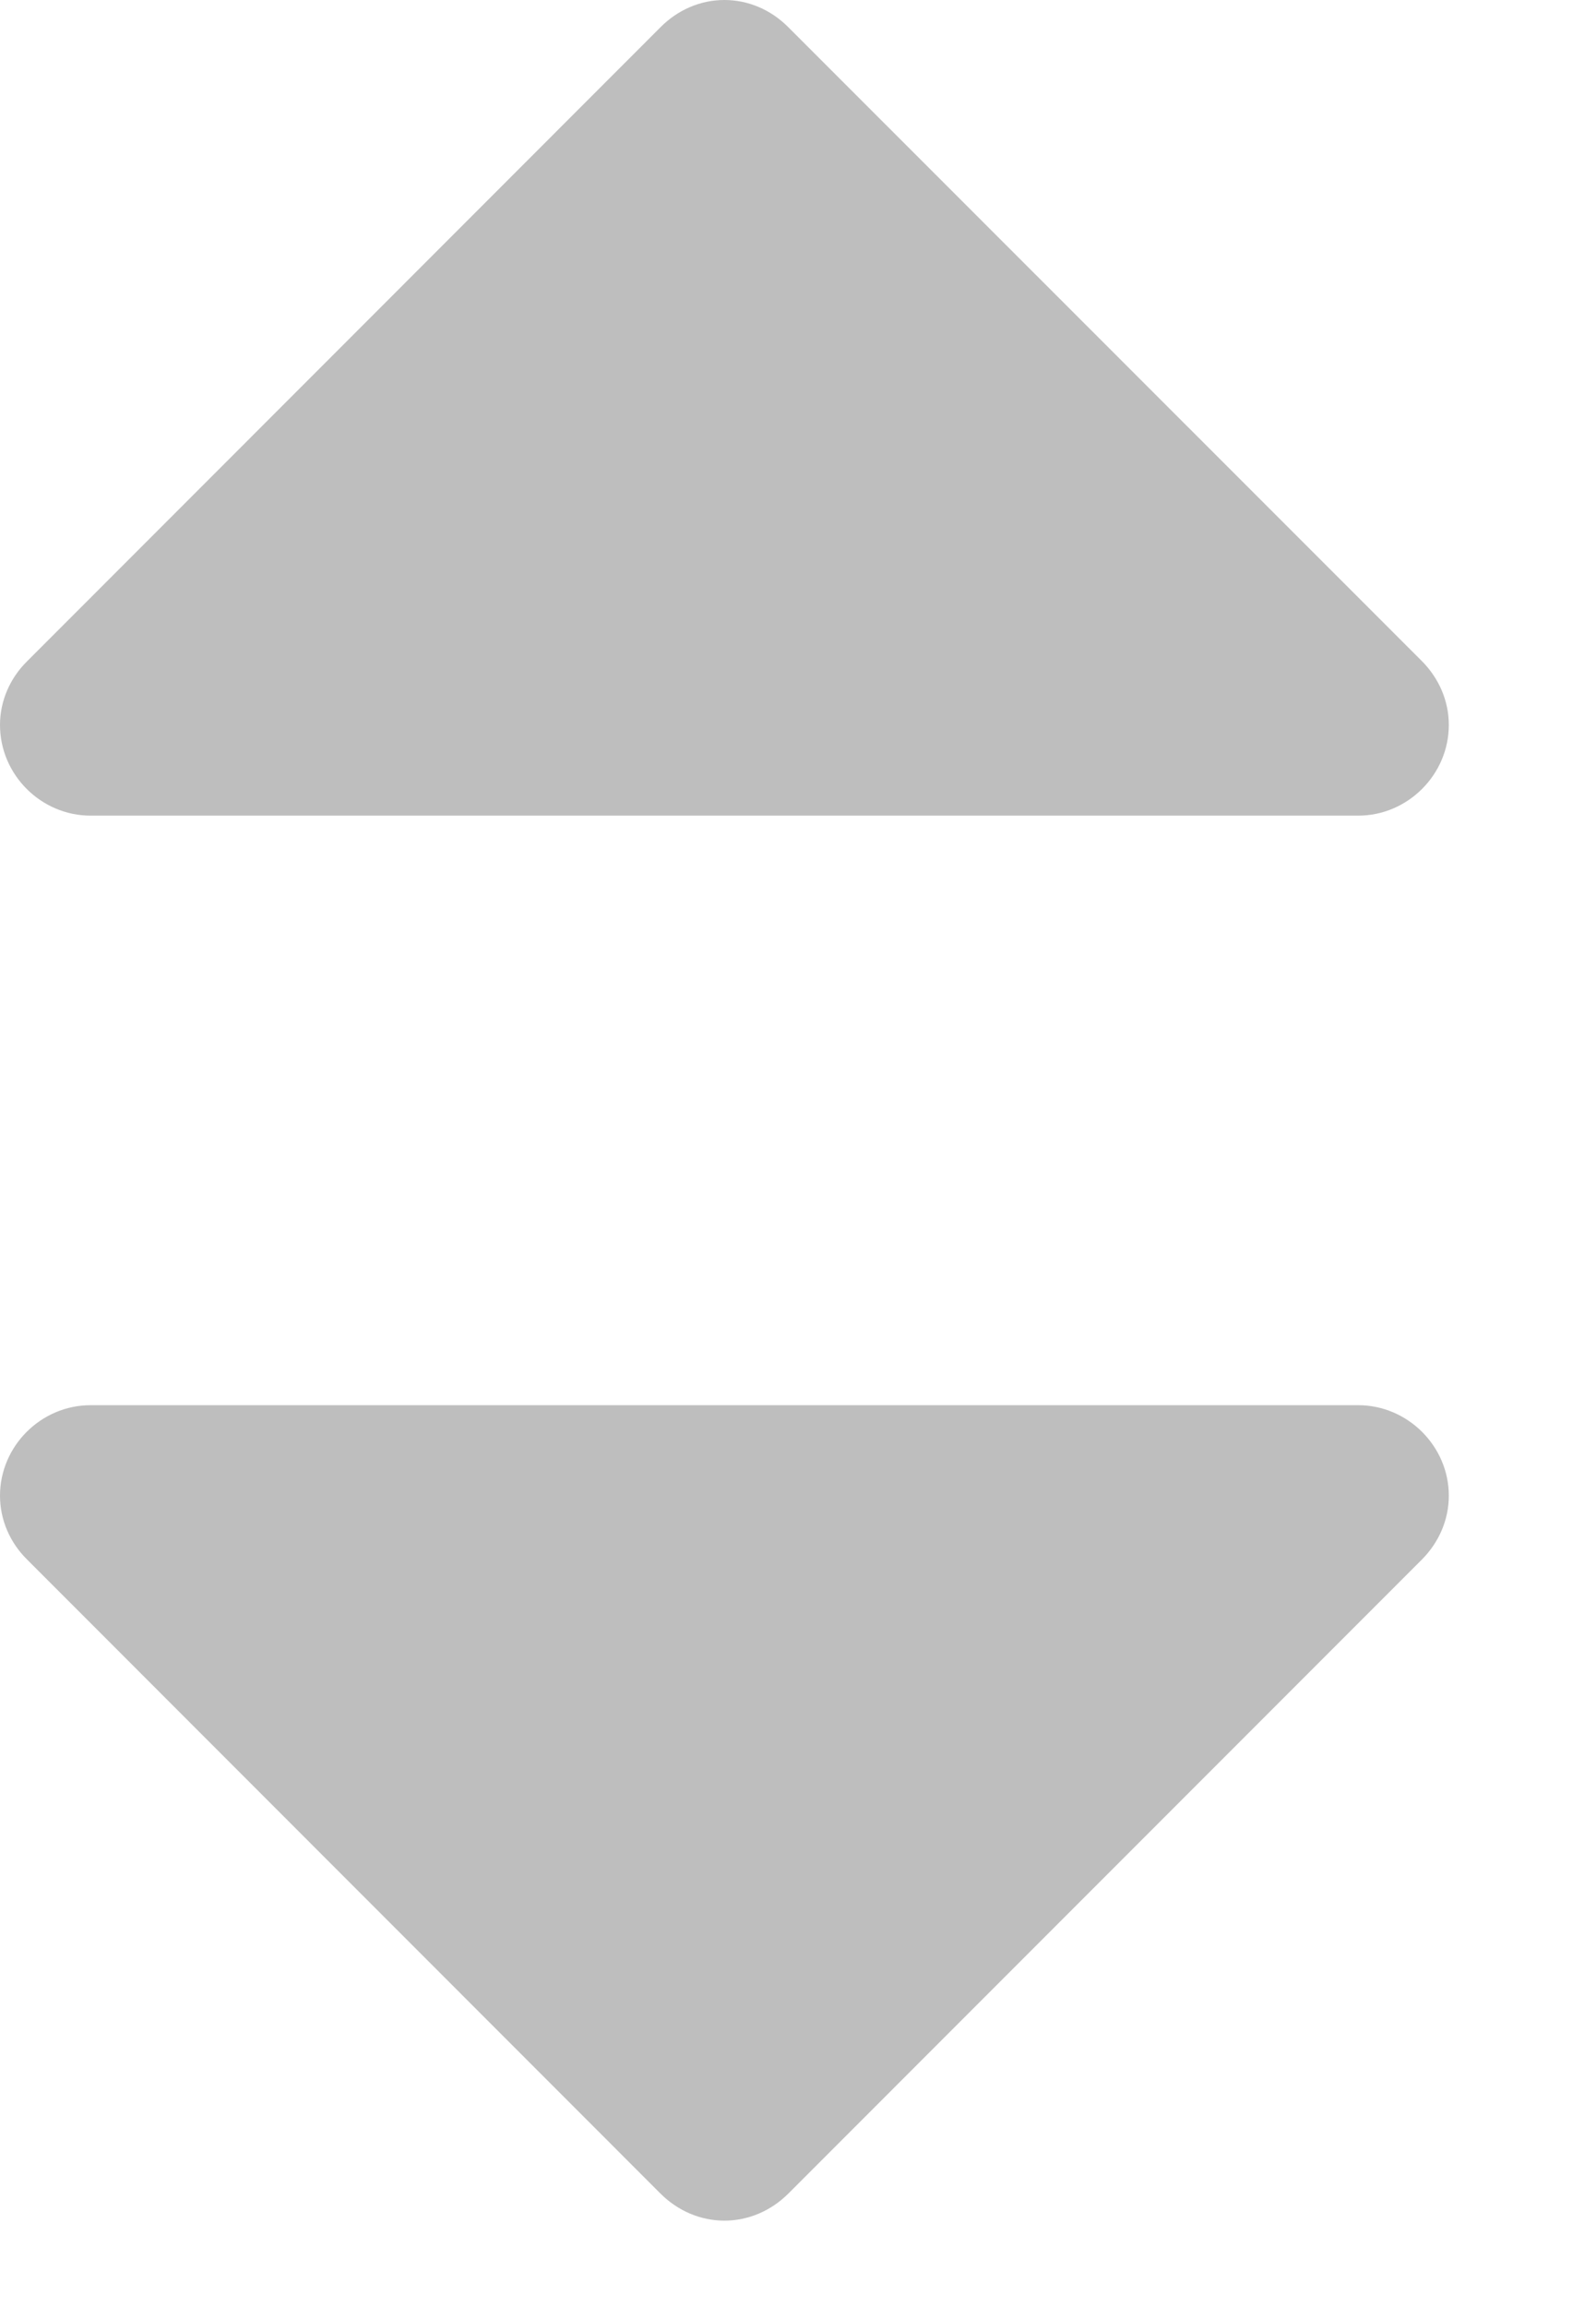 <?xml version="1.0" encoding="UTF-8"?>
<svg width="9px" height="13px" viewBox="0 0 9 13" version="1.1" xmlns="http://www.w3.org/2000/svg" xmlns:xlink="http://www.w3.org/1999/xlink">
    <!-- Generator: Sketch 47 (45396) - http://www.bohemiancoding.com/sketch -->
    <title>icon/sort-default</title>
    <desc>Created with Sketch.</desc>
    <defs></defs>
    <g id="Symbols" stroke="none" stroke-width="1" fill="none" fill-rule="evenodd">
        <g id="icon/sort-default" fill="#BEBEBE" fill-rule="nonzero">
            <path d="M7.659,4.596 L0.511,4.596 C0.231,4.596 0,4.365 0,4.085 C0,3.95 0.056,3.822 0.152,3.727 L3.726,0.152 C3.822,0.056 3.949,0 4.085,0 C4.221,0 4.348,0.056 4.444,0.152 L8.019,3.726 C8.114,3.822 8.17,3.949 8.17,4.085 C8.17,4.364 7.939,4.596 7.659,4.596 Z M8.019,8.787 L4.444,12.362 C4.348,12.457 4.221,12.513 4.085,12.513 C3.949,12.513 3.822,12.457 3.726,12.362 L0.152,8.787 C0.056,8.692 2.66453526e-15,8.564 2.66453526e-15,8.428 C2.66453526e-15,8.149 0.231,7.918 0.511,7.918 L7.659,7.918 C7.938,7.918 8.17,8.149 8.17,8.428 C8.17,8.564 8.114,8.691 8.019,8.787 Z"></path>
        </g>
    </g>
</svg>